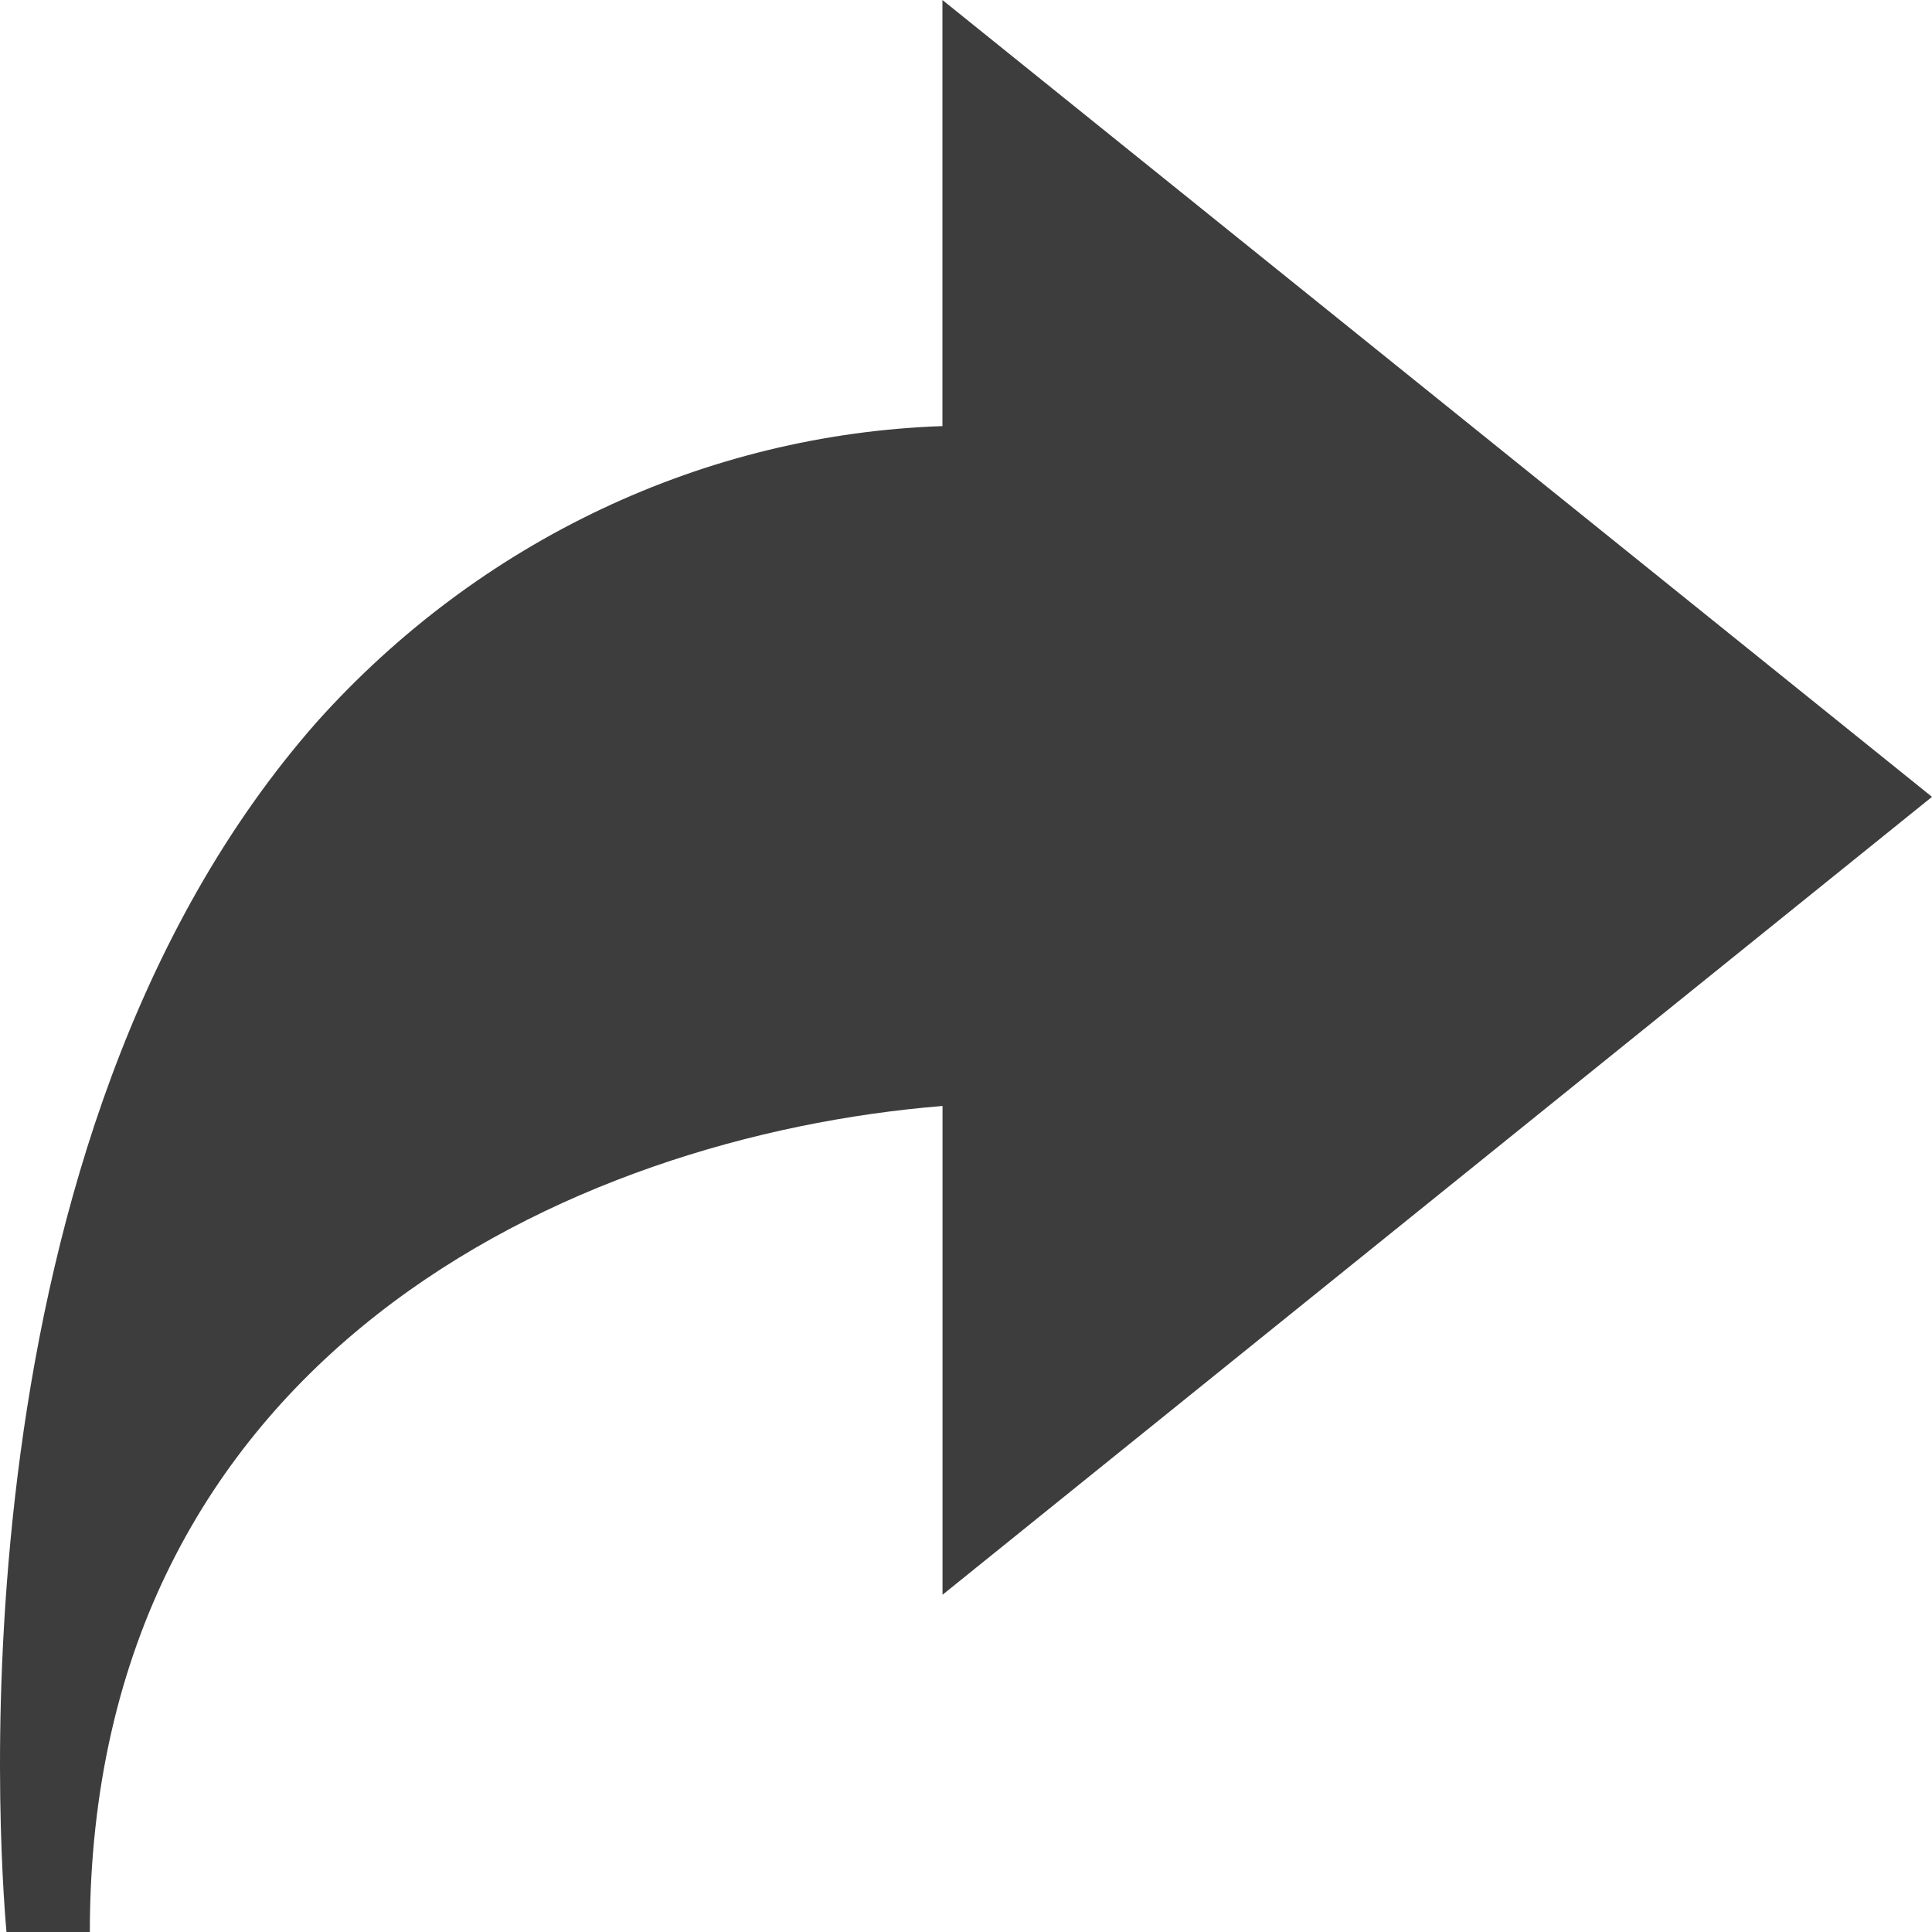 <svg width="20" height="20" viewBox="0 0 20 20" fill="none" xmlns="http://www.w3.org/2000/svg">
<path d="M0.93 20C0.93 14.043 5.918 11.76 9.757 11.449V16.509L20 8.249L9.756 0V4.411C8.536 4.453 7.336 4.745 6.226 5.27C5.115 5.795 4.116 6.542 3.285 7.468C-0.545 11.808 -0.007 19.154 0.067 20H0.93Z" fill="#3D3D3D"/>
</svg>

